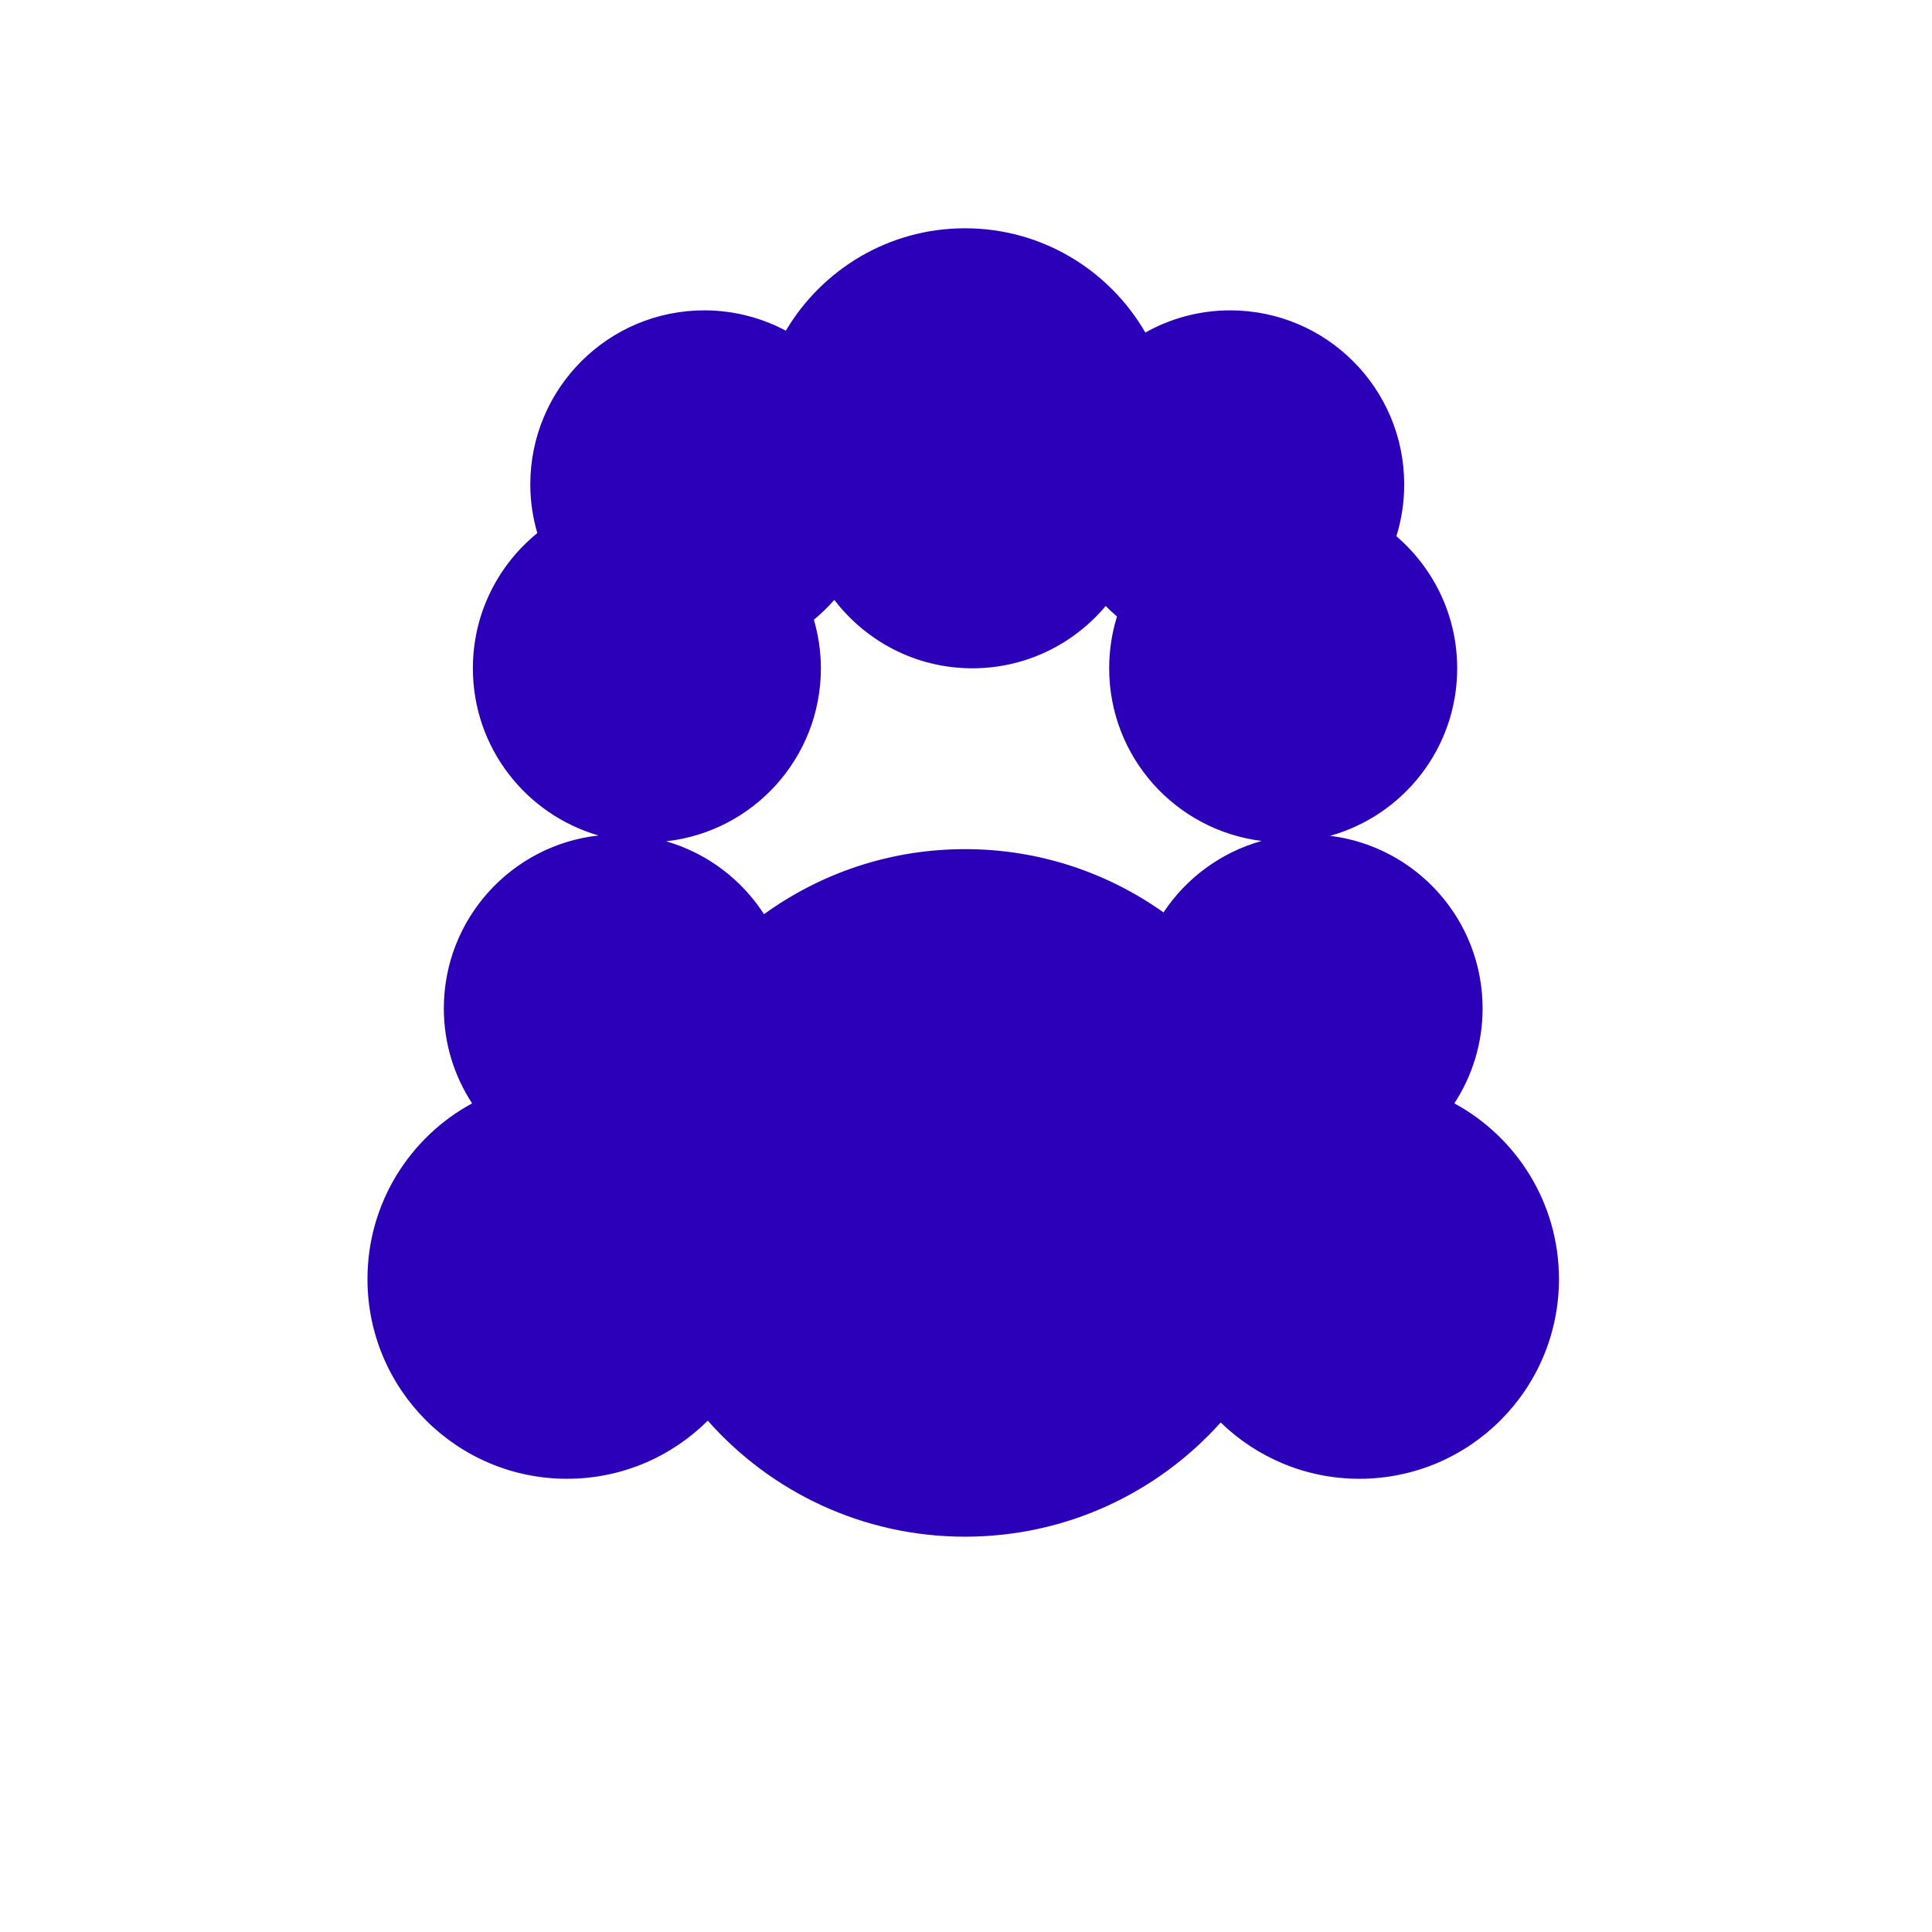 <svg xmlns="http://www.w3.org/2000/svg" width="347" height="347" viewBox="0 0 347 347">
  <path fill="#2C00B9" fill-rule="evenodd" d="M71.222,123.196 C67.178,116.933 60.971,112.218 53.649,110.1 C69.276,108.375 81.436,95.127 81.436,79.031 C81.436,75.997 80.981,73.069 80.177,70.297 C81.5,69.219 82.718,68.021 83.849,66.746 C89.562,74.203 98.529,79.031 108.642,79.031 C118.26,79.031 126.856,74.675 132.59,67.837 C133.237,68.502 133.915,69.131 134.619,69.734 C133.706,72.672 133.215,75.794 133.215,79.031 C133.215,94.986 145.163,108.125 160.594,110.038 C153.29,112.086 147.065,116.7 142.974,122.874 C132.904,115.727 120.612,111.509 107.325,111.509 C93.841,111.509 81.374,115.853 71.222,123.196 M195.212,157.173 C198.411,152.266 200.285,146.42 200.285,140.125 C200.285,124.17 188.334,111.031 172.905,109.118 C186.059,105.43 195.72,93.372 195.72,79.031 C195.72,69.537 191.476,61.047 184.8,55.312 C185.712,52.375 186.205,49.251 186.205,46.014 C186.205,28.744 172.212,14.742 154.95,14.742 C149.414,14.742 144.222,16.199 139.711,18.725 C133.237,7.542 121.173,0 107.325,0 C93.617,0 81.664,7.397 75.14,18.394 C70.77,16.071 65.789,14.742 60.497,14.742 C43.237,14.742 29.244,28.744 29.244,46.014 C29.244,49.049 29.699,51.974 30.503,54.75 C23.446,60.483 18.931,69.228 18.931,79.031 C18.931,93.284 28.47,105.287 41.502,109.056 C25.875,110.783 13.715,124.029 13.715,140.125 C13.715,146.42 15.591,152.266 18.788,157.173 C7.599,163.244 0,175.097 0,188.727 C0,208.539 16.05,224.599 35.847,224.599 C45.71,224.599 54.639,220.61 61.122,214.161 C72.424,226.937 88.93,235 107.325,235 C125.563,235 141.948,227.078 153.243,214.492 C159.694,220.738 168.467,224.599 178.151,224.599 C197.95,224.599 214,208.539 214,188.727 C214,175.097 206.401,163.244 195.212,157.173" transform="translate(66 41)"/>
</svg>
